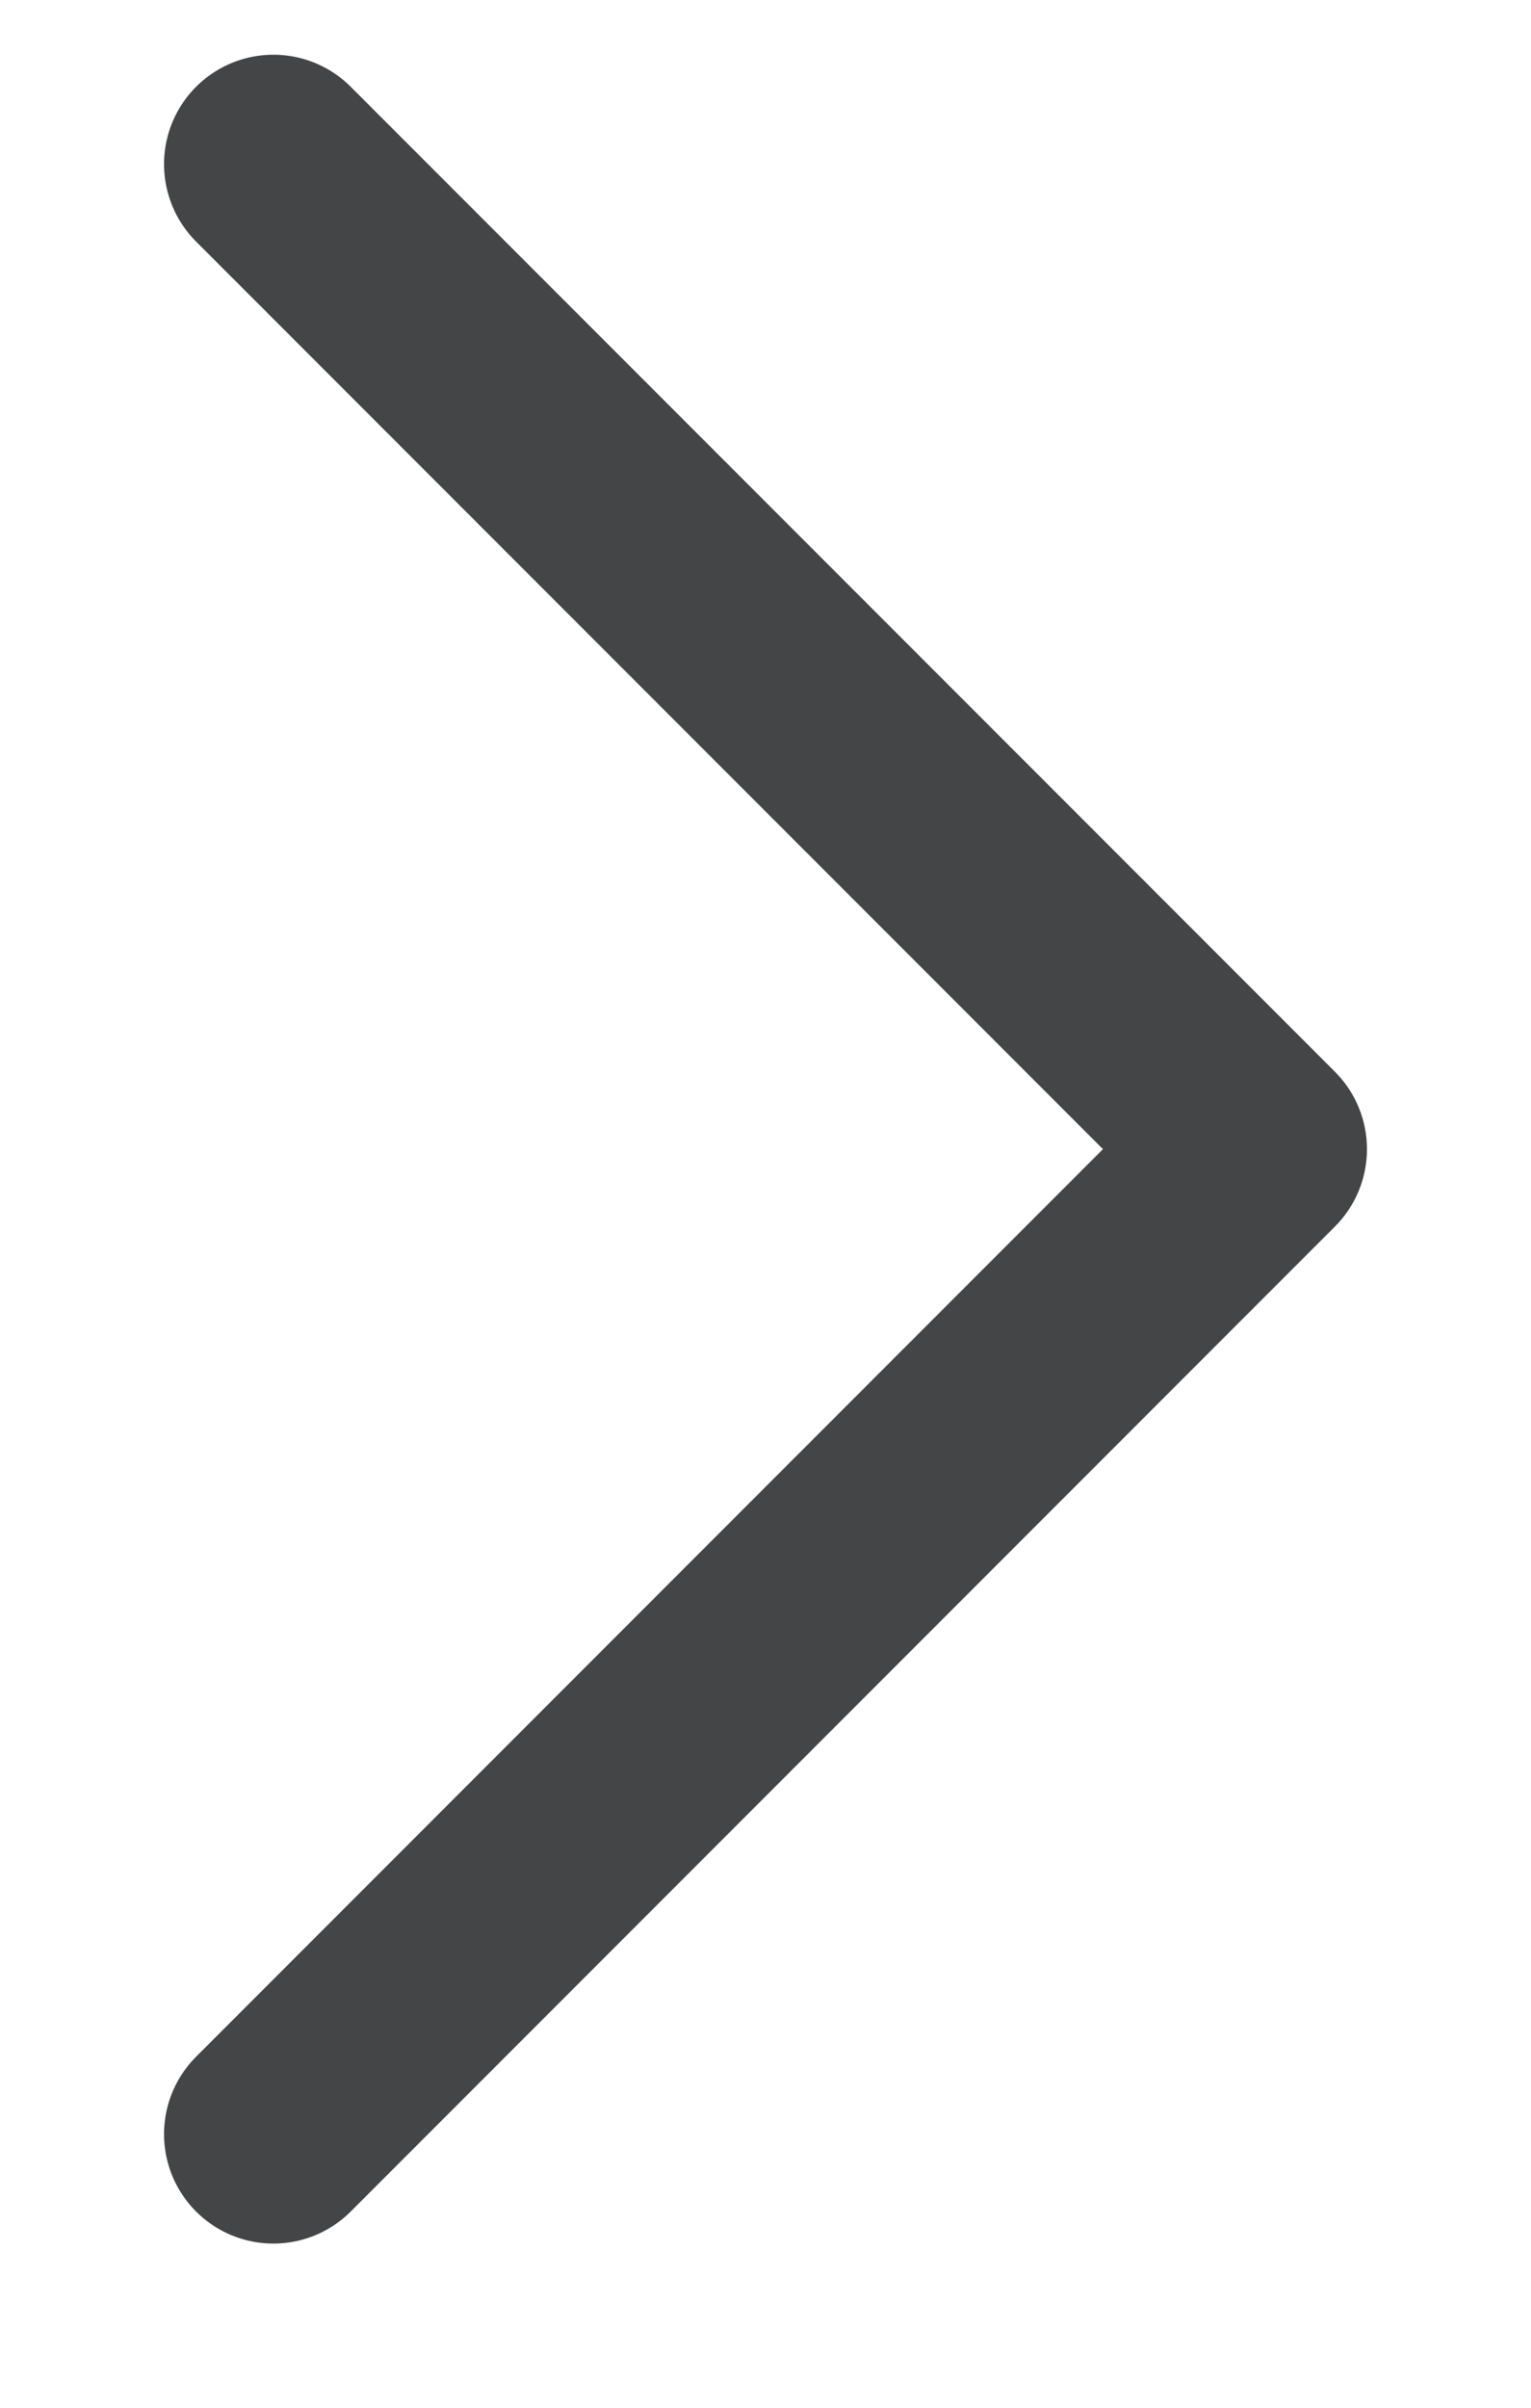 <svg width="7" height="11" viewBox="0 0 7 11" fill="none" xmlns="http://www.w3.org/2000/svg">
<path d="M1.25 0.75L5.75 5.25L1.25 9.75" stroke="#444546" stroke-linecap="round" stroke-linejoin="round"/>
</svg>
